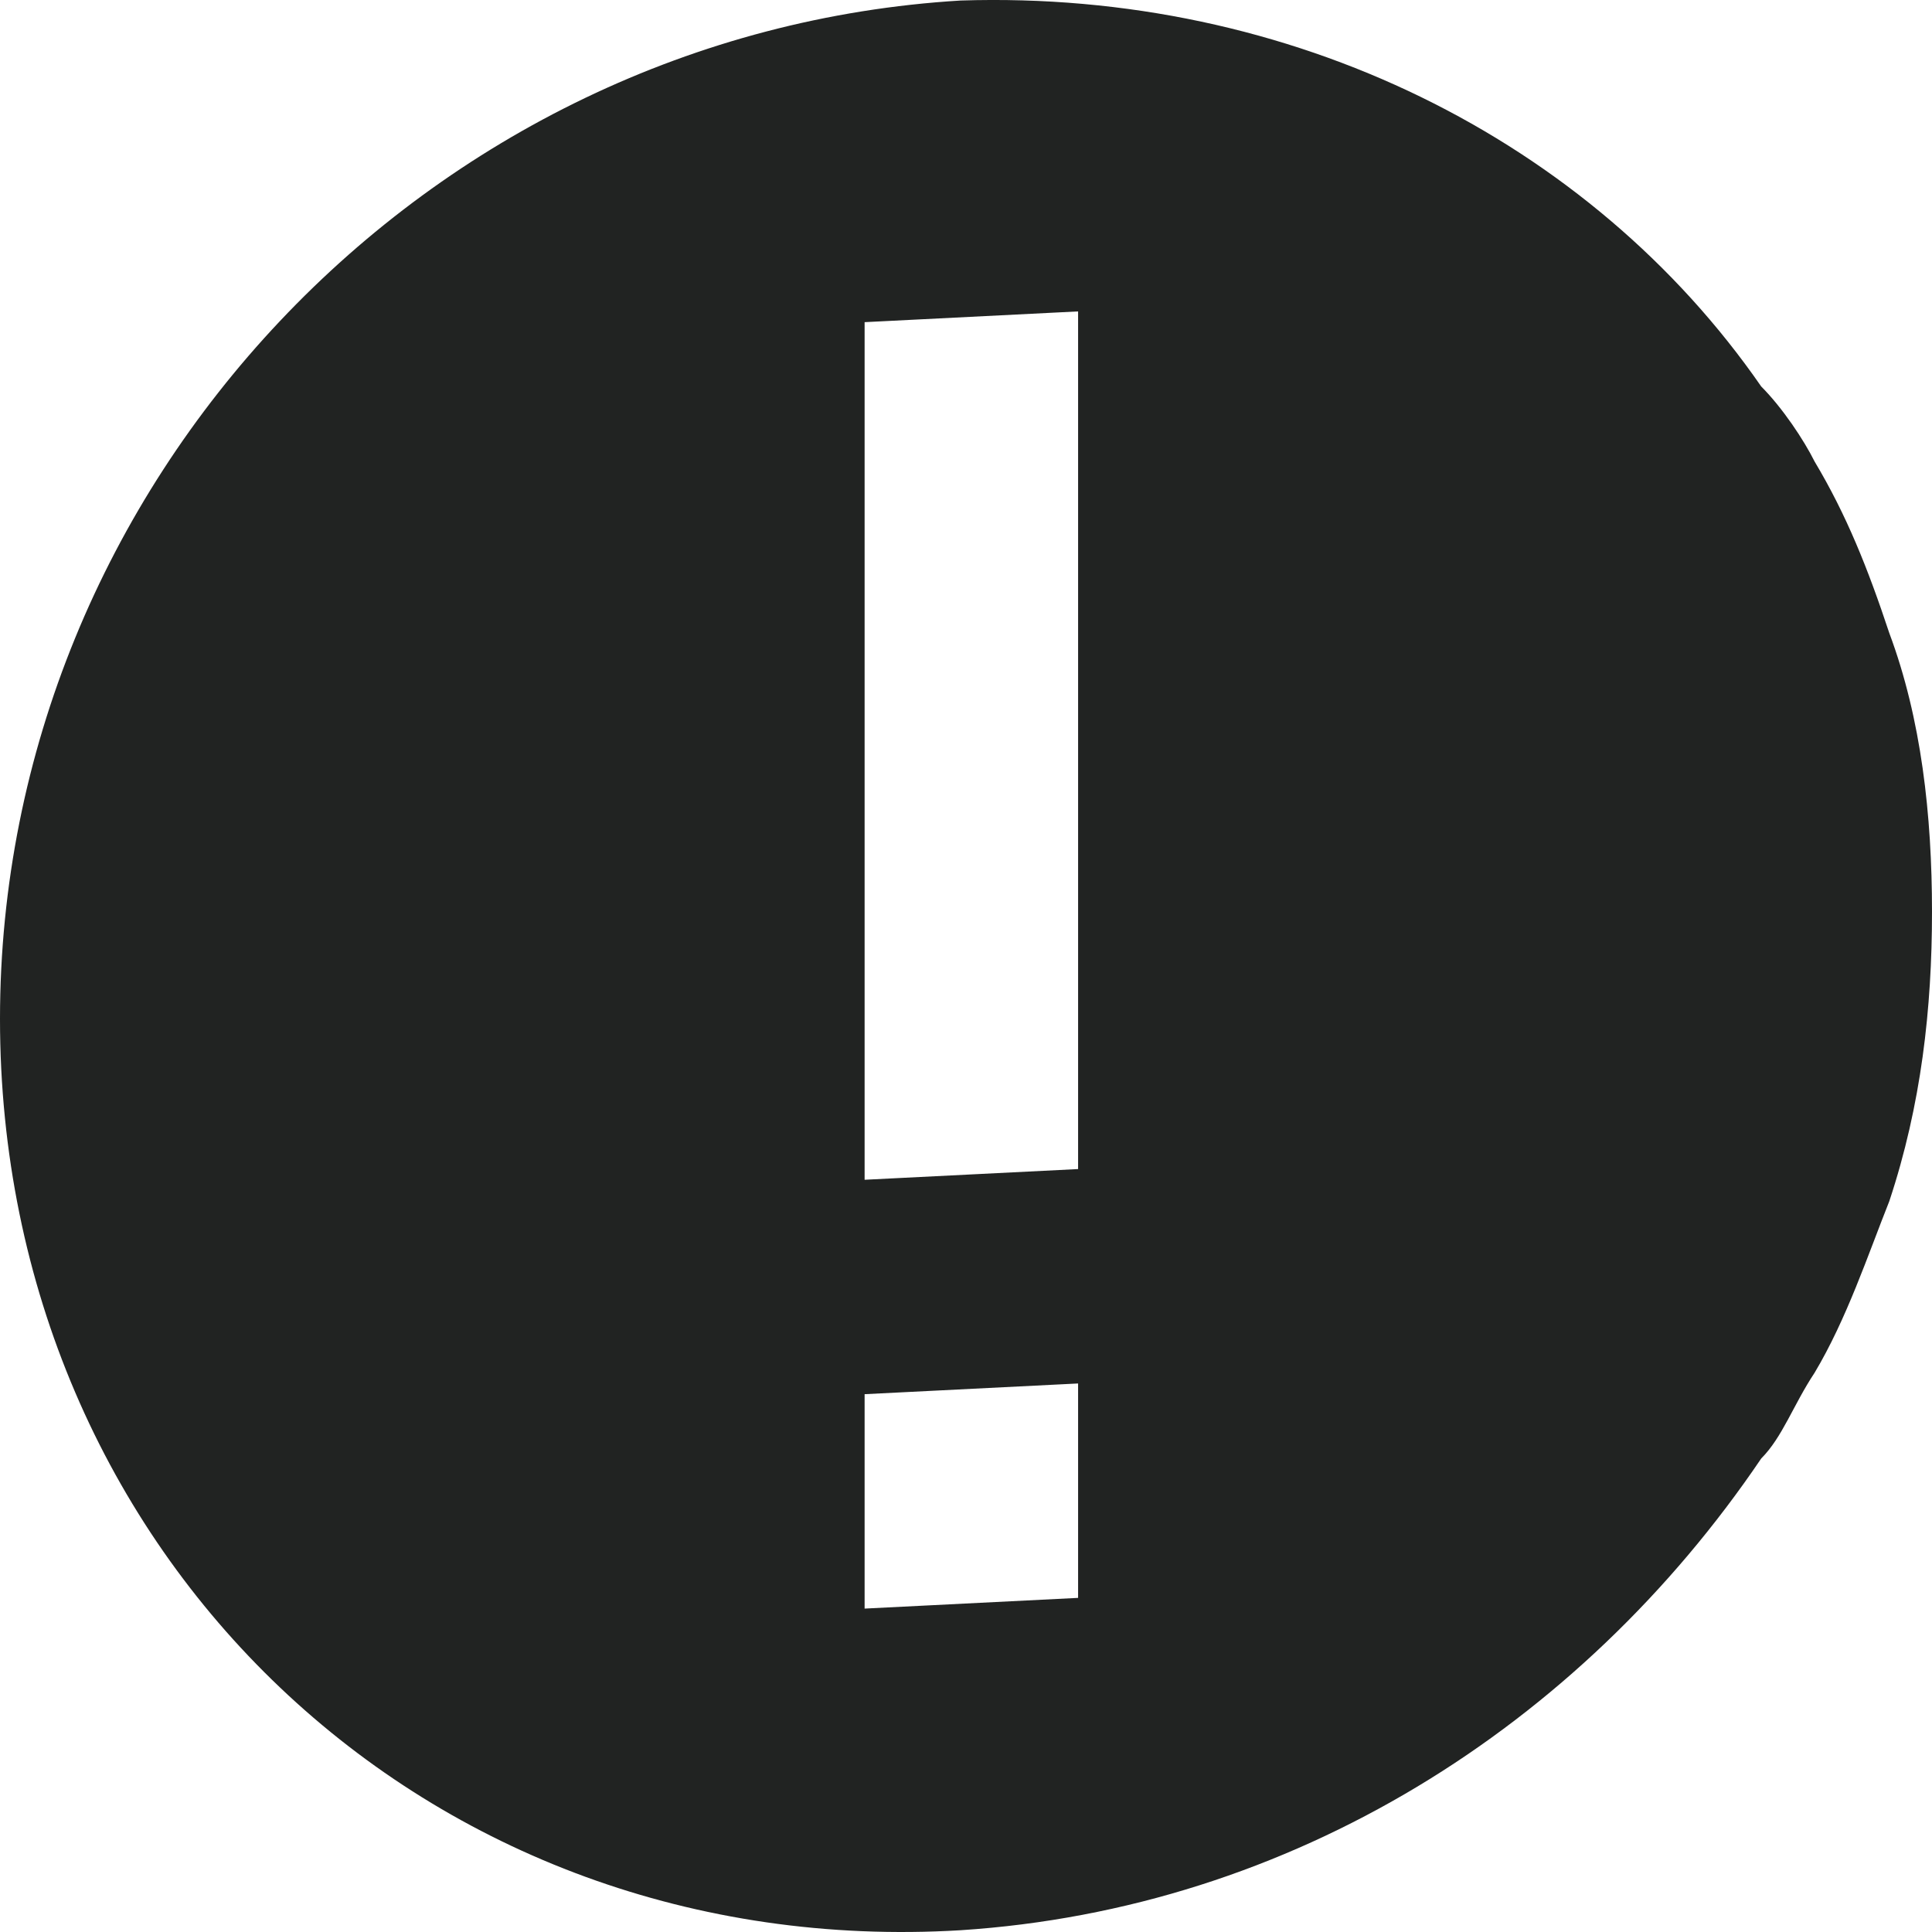 <svg width="48" height="48" viewBox="0 0 48 48" fill="none" xmlns="http://www.w3.org/2000/svg">
<g clip-path="url(#clip0_1389_6952)">
<path d="M46.939 15.728C46.409 14.13 45.879 12.798 45.083 11.466C44.818 10.934 44.287 10.134 43.757 9.602C39.514 3.476 32.088 -0.253 23.867 0.013C10.608 0.812 0 11.999 0 25.316C0 38.634 10.608 48.755 23.867 47.956C32.088 47.423 39.249 42.895 43.757 36.236C44.287 35.704 44.553 34.905 45.083 34.106C45.879 32.774 46.409 31.176 46.939 29.844C47.735 27.447 48 25.05 48 22.653C48 20.256 47.735 17.858 46.939 15.728ZM26.785 39.699L21.481 39.965V34.638L26.785 34.372V39.699ZM26.785 29.045L21.481 29.311V8.004L26.785 7.737V29.045Z" fill="#212322"/>
</g>
<defs>
<clipPath id="clip0_1389_6952">
<rect width="48" height="48" fill="white"/>
</clipPath>
</defs>
</svg>
